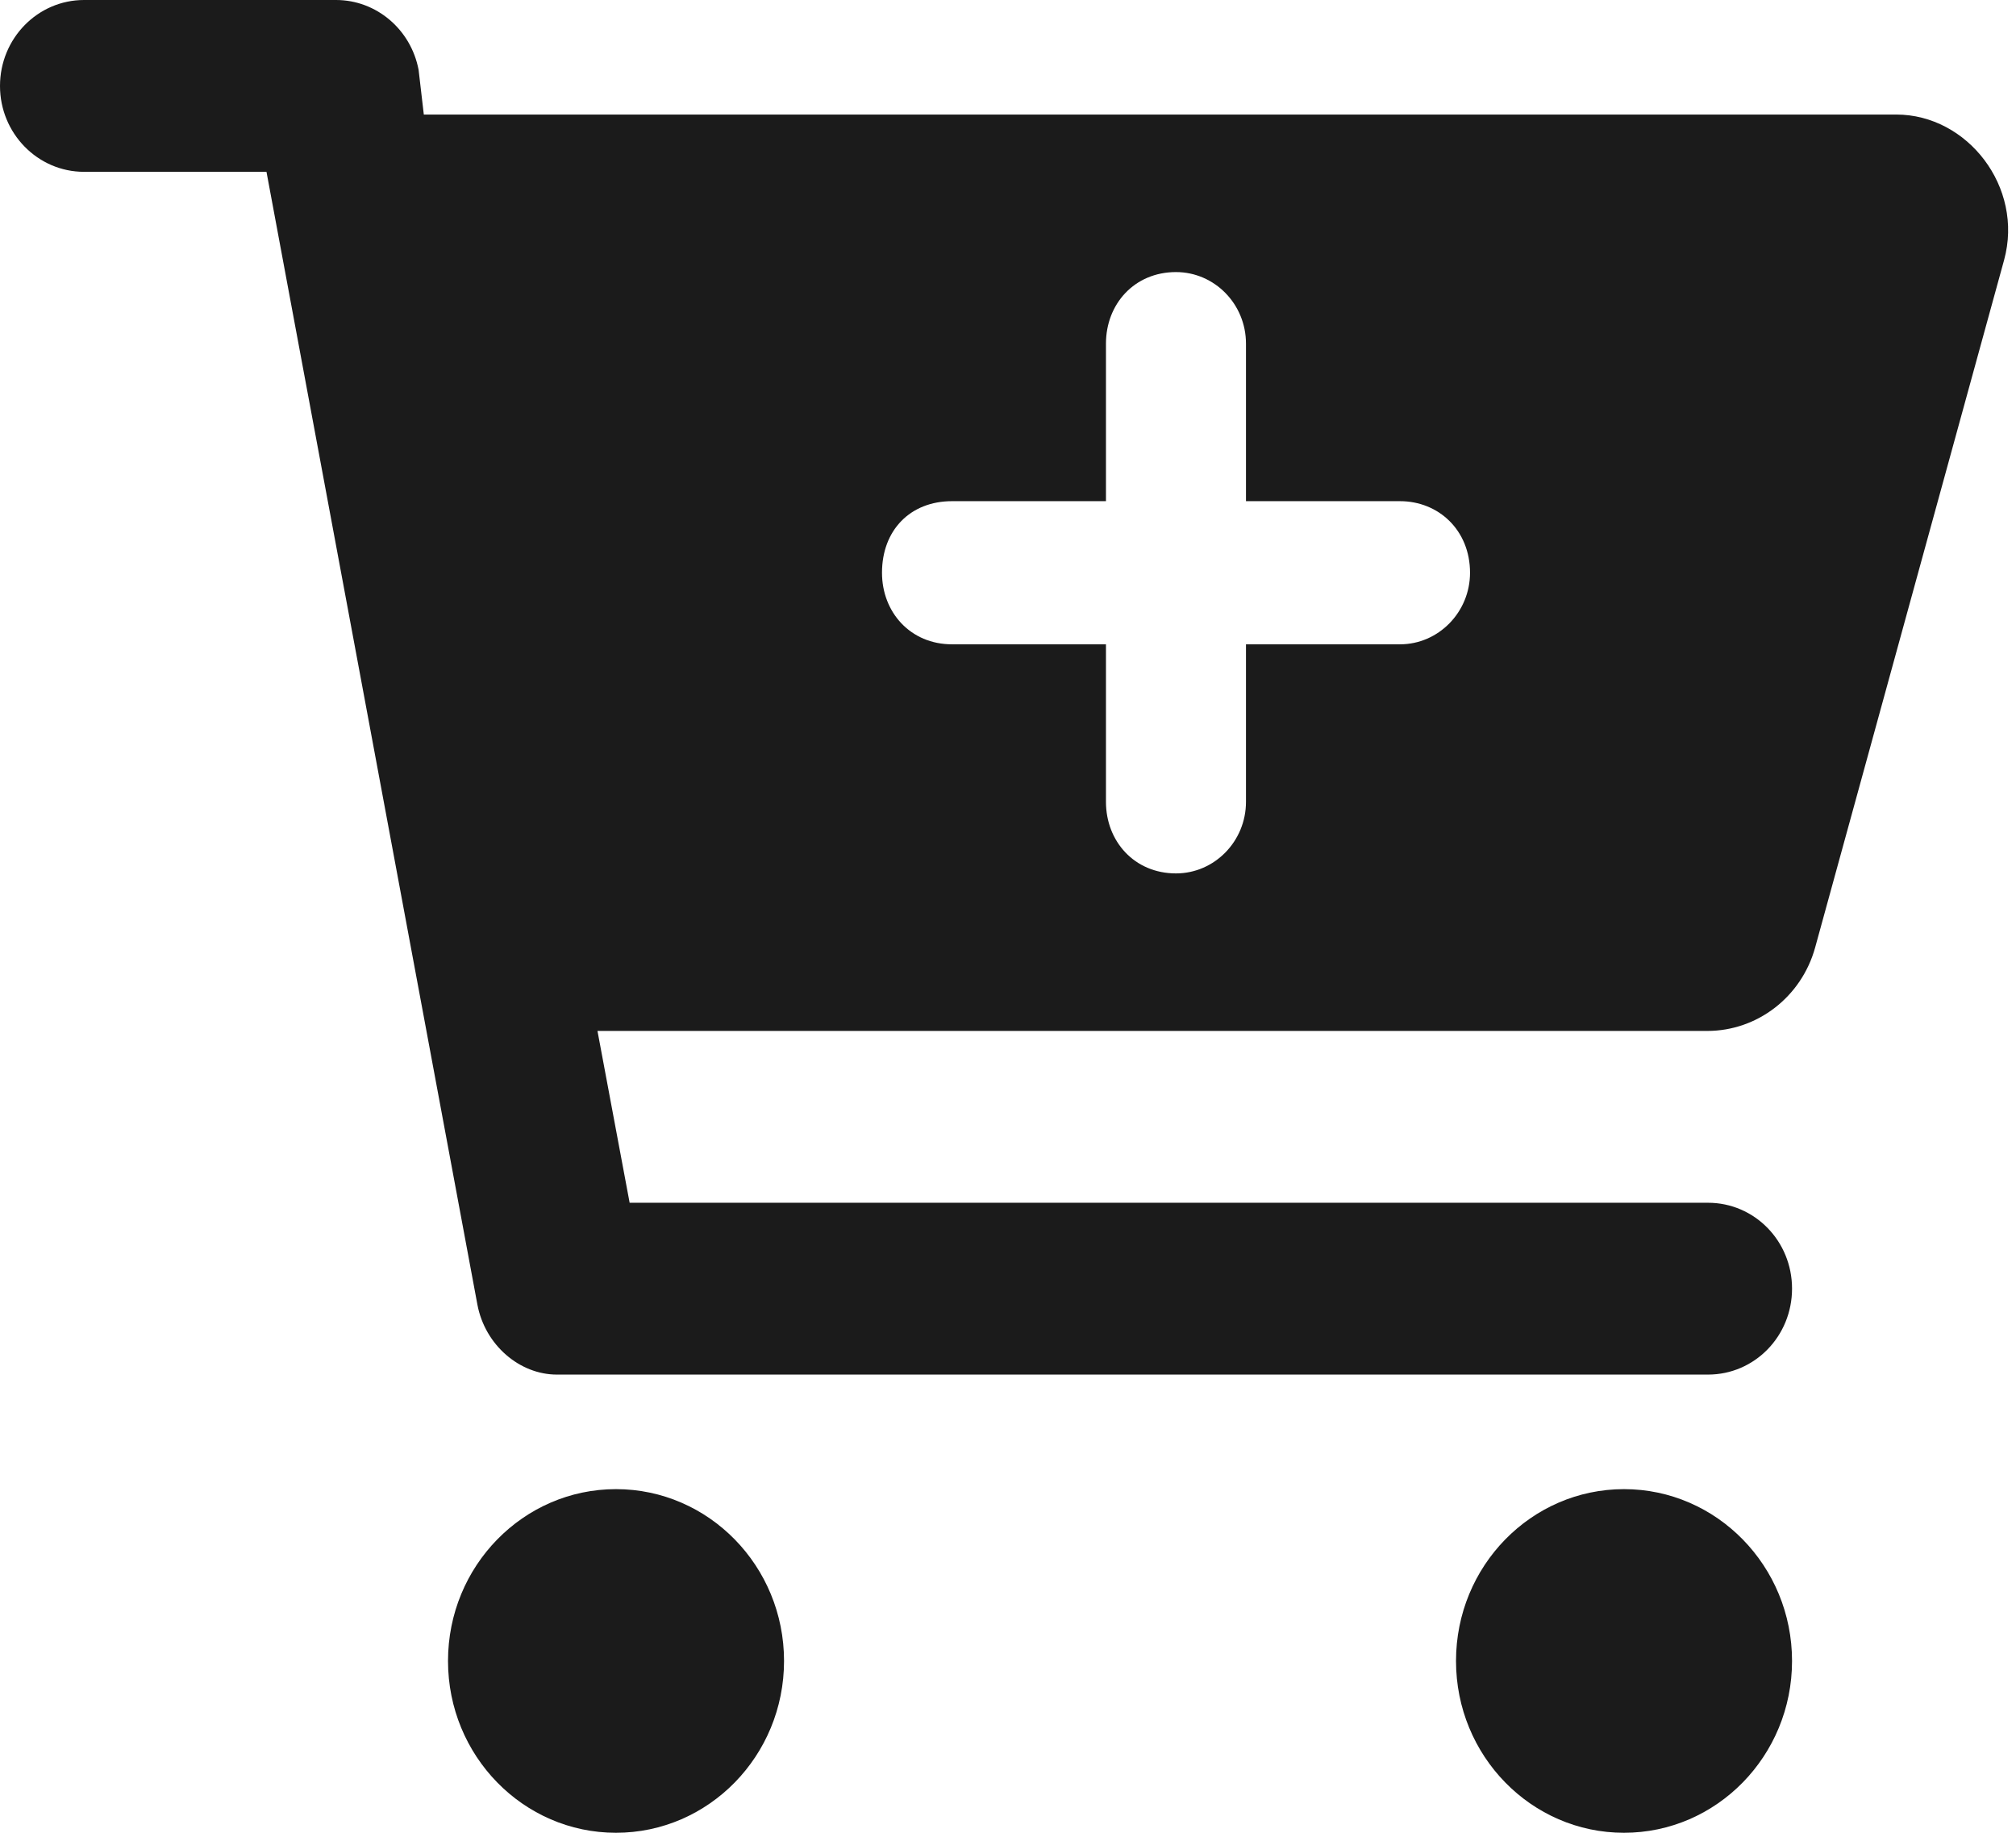 <svg width="22" height="20" viewBox="0 0 22 20" fill="none" xmlns="http://www.w3.org/2000/svg">
<path d="M3.667 0C4.106 0 4.484 0.32 4.568 0.762L4.625 1.25H20.694C21.469 1.25 22.088 2.041 21.87 2.838L19.808 10.34C19.659 10.879 19.177 11.25 18.631 11.25H6.52L6.871 13.125H18.639C19.147 13.125 19.556 13.543 19.556 14.062C19.556 14.582 19.147 15 18.639 15H6.077C5.672 15 5.294 14.68 5.21 14.238L2.908 1.875H0.917C0.411 1.875 0 1.455 0 0.938C0 0.42 0.411 0 0.917 0H3.667ZM10.389 7.031H12.069V8.75C12.069 9.18 12.379 9.531 12.833 9.531C13.254 9.531 13.597 9.18 13.597 8.75V7.031H15.278C15.698 7.031 16.042 6.68 16.042 6.25C16.042 5.785 15.698 5.469 15.278 5.469H13.597V3.75C13.597 3.318 13.254 2.969 12.833 2.969C12.379 2.969 12.069 3.318 12.069 3.75V5.469H10.389C9.934 5.469 9.625 5.785 9.625 6.25C9.625 6.68 9.934 7.031 10.389 7.031ZM4.889 18.125C4.889 17.09 5.71 16.25 6.722 16.25C7.734 16.25 8.556 17.09 8.556 18.125C8.556 19.16 7.734 20 6.722 20C5.71 20 4.889 19.16 4.889 18.125ZM19.556 18.125C19.556 19.16 18.734 20 17.722 20C16.71 20 15.889 19.16 15.889 18.125C15.889 17.09 16.71 16.25 17.722 16.25C18.734 16.25 19.556 17.09 19.556 18.125Z" fill="#1B1B1B"/>
</svg>
